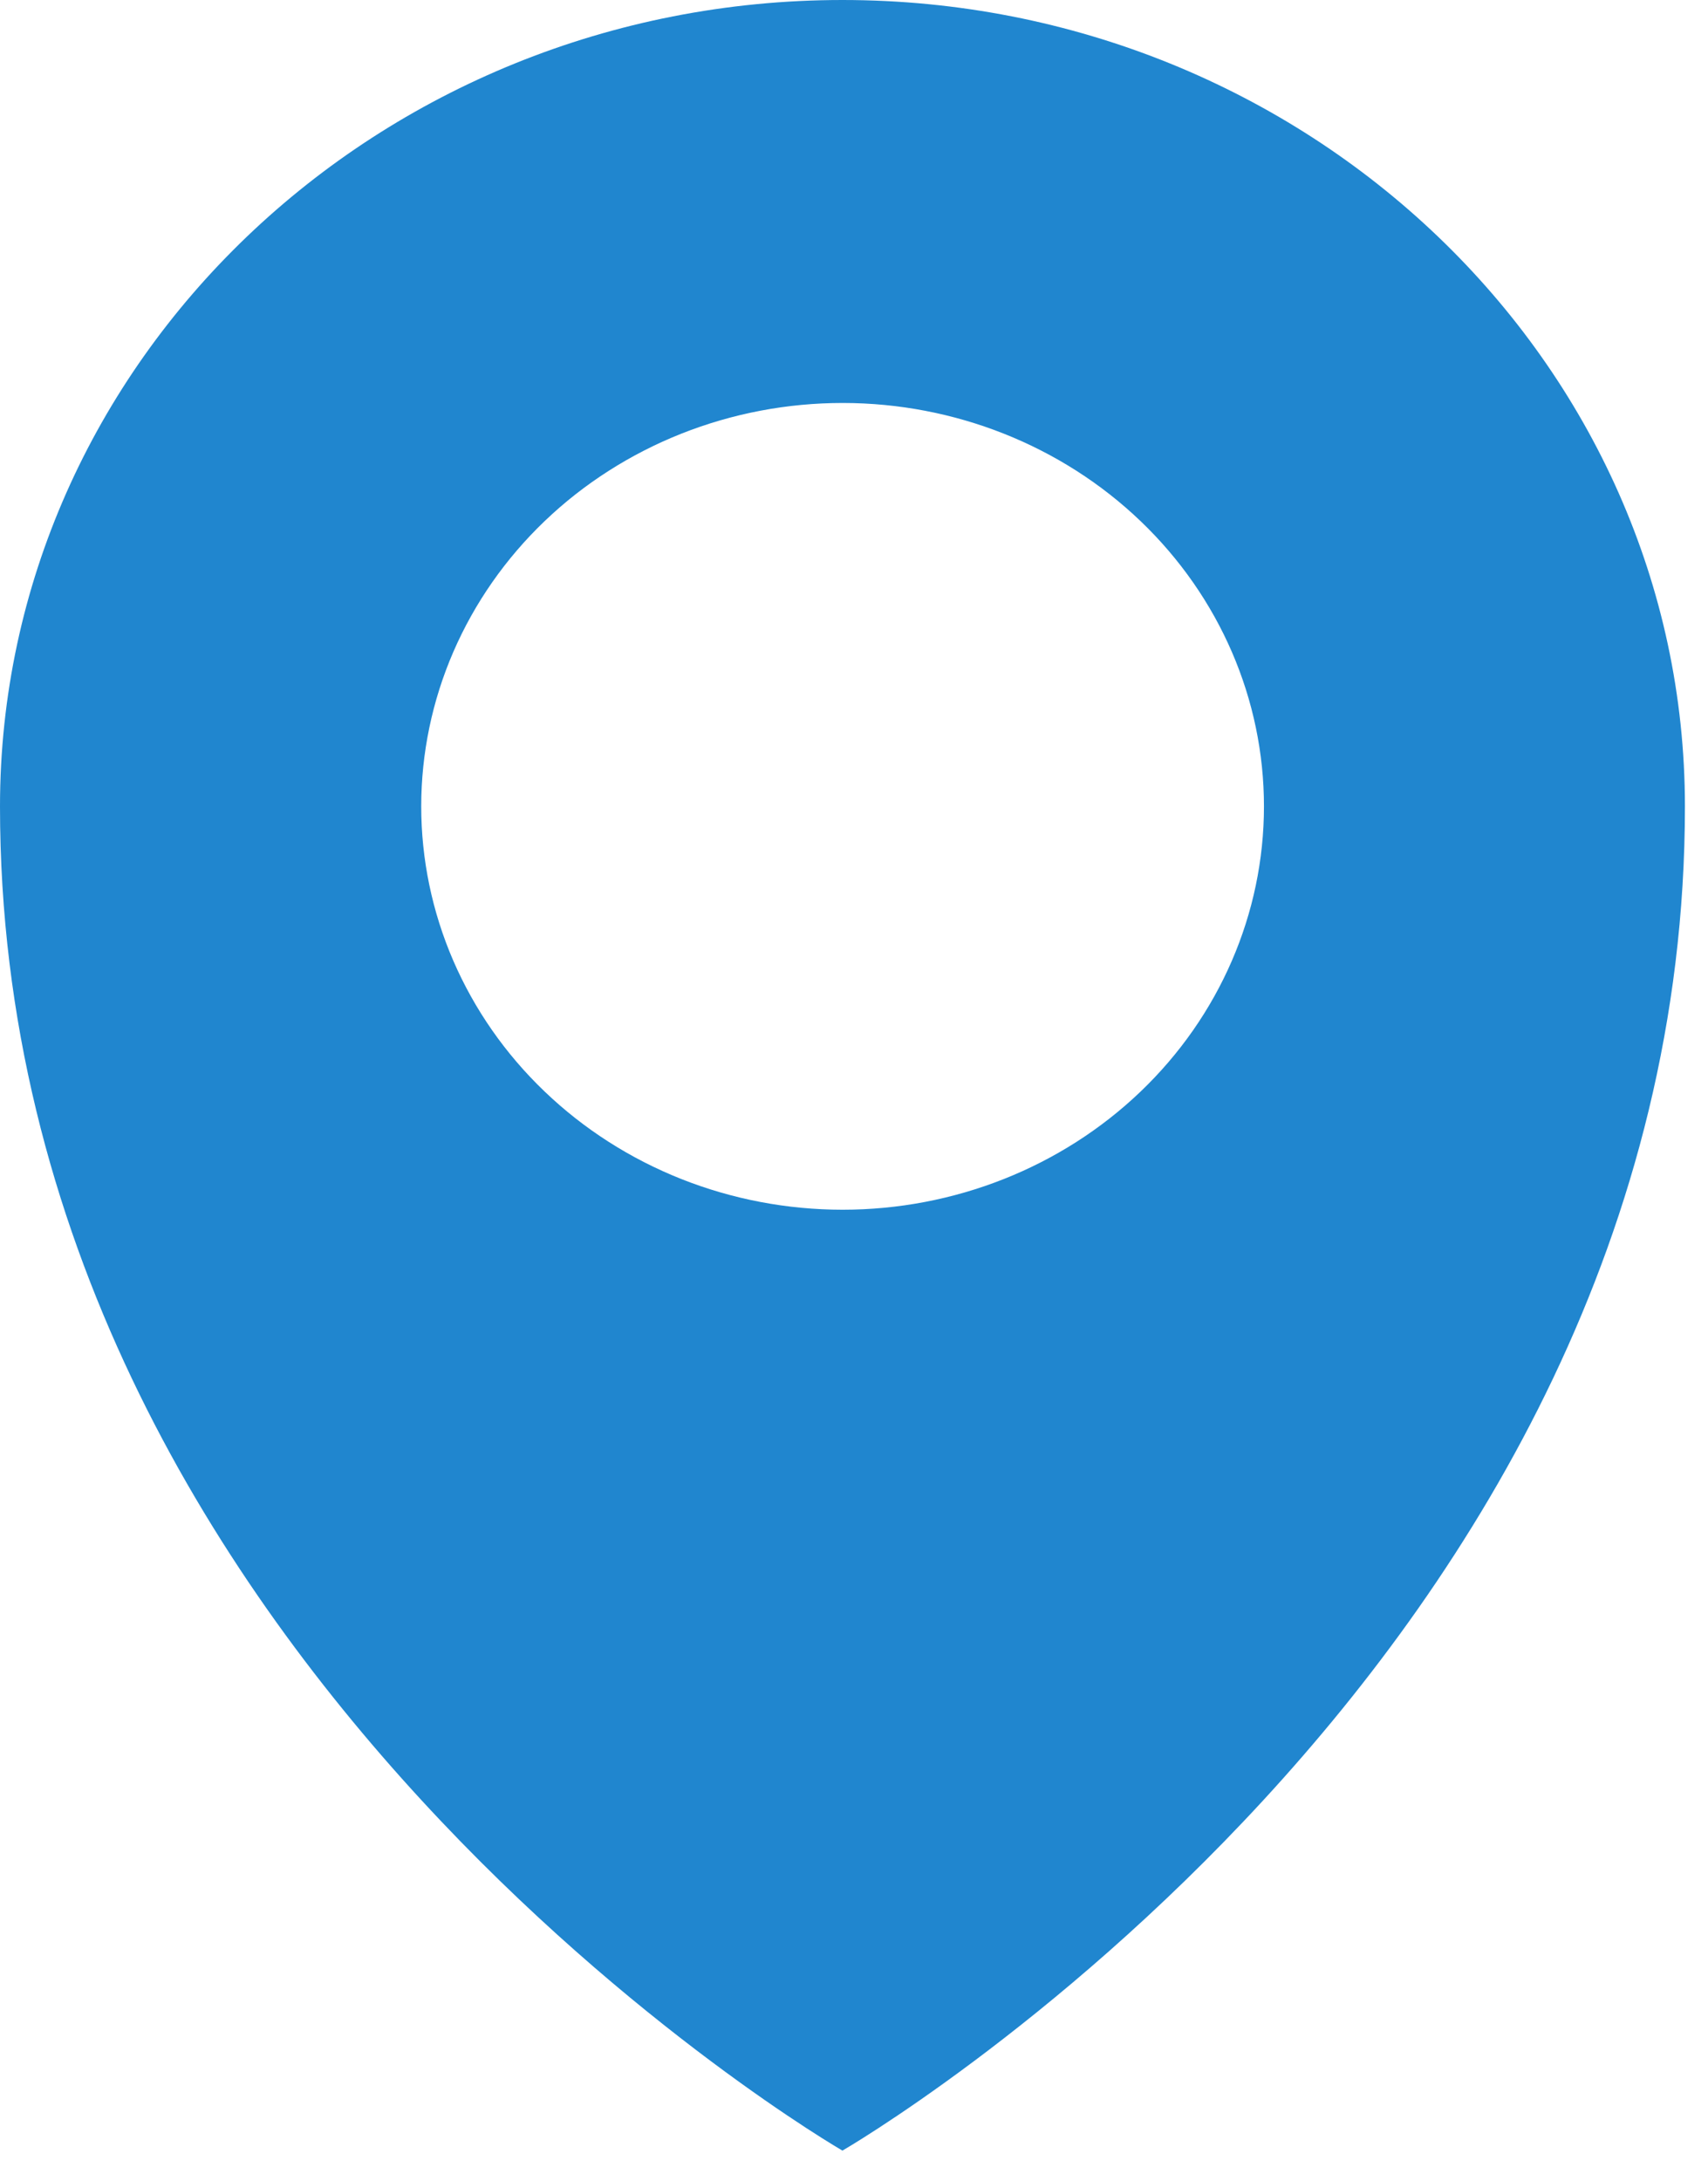 <svg width="47" height="60" viewBox="0 0 47 60" fill="none" xmlns="http://www.w3.org/2000/svg">
<path d="M23.182 0C10.401 0 0 9.953 0 22.183C0 45.757 23.182 59.155 23.182 59.155C23.182 59.155 46.365 45.749 46.365 22.183C46.365 9.953 35.964 0 23.182 0ZM23.182 33.275C21.66 33.274 20.152 32.987 18.745 32.429C17.339 31.871 16.061 31.053 14.985 30.022C13.908 28.992 13.055 27.768 12.472 26.422C11.89 25.076 11.591 23.633 11.591 22.176C11.592 20.719 11.892 19.276 12.475 17.93C13.059 16.584 13.913 15.361 14.99 14.331C16.067 13.301 17.346 12.485 18.753 11.927C20.16 11.37 21.667 11.084 23.19 11.084C26.265 11.085 29.214 12.255 31.388 14.336C33.562 16.418 34.782 19.241 34.781 22.183C34.78 25.126 33.558 27.948 31.383 30.028C29.207 32.108 26.258 33.276 23.182 33.275Z" fill="#2086CF"/>
</svg>
